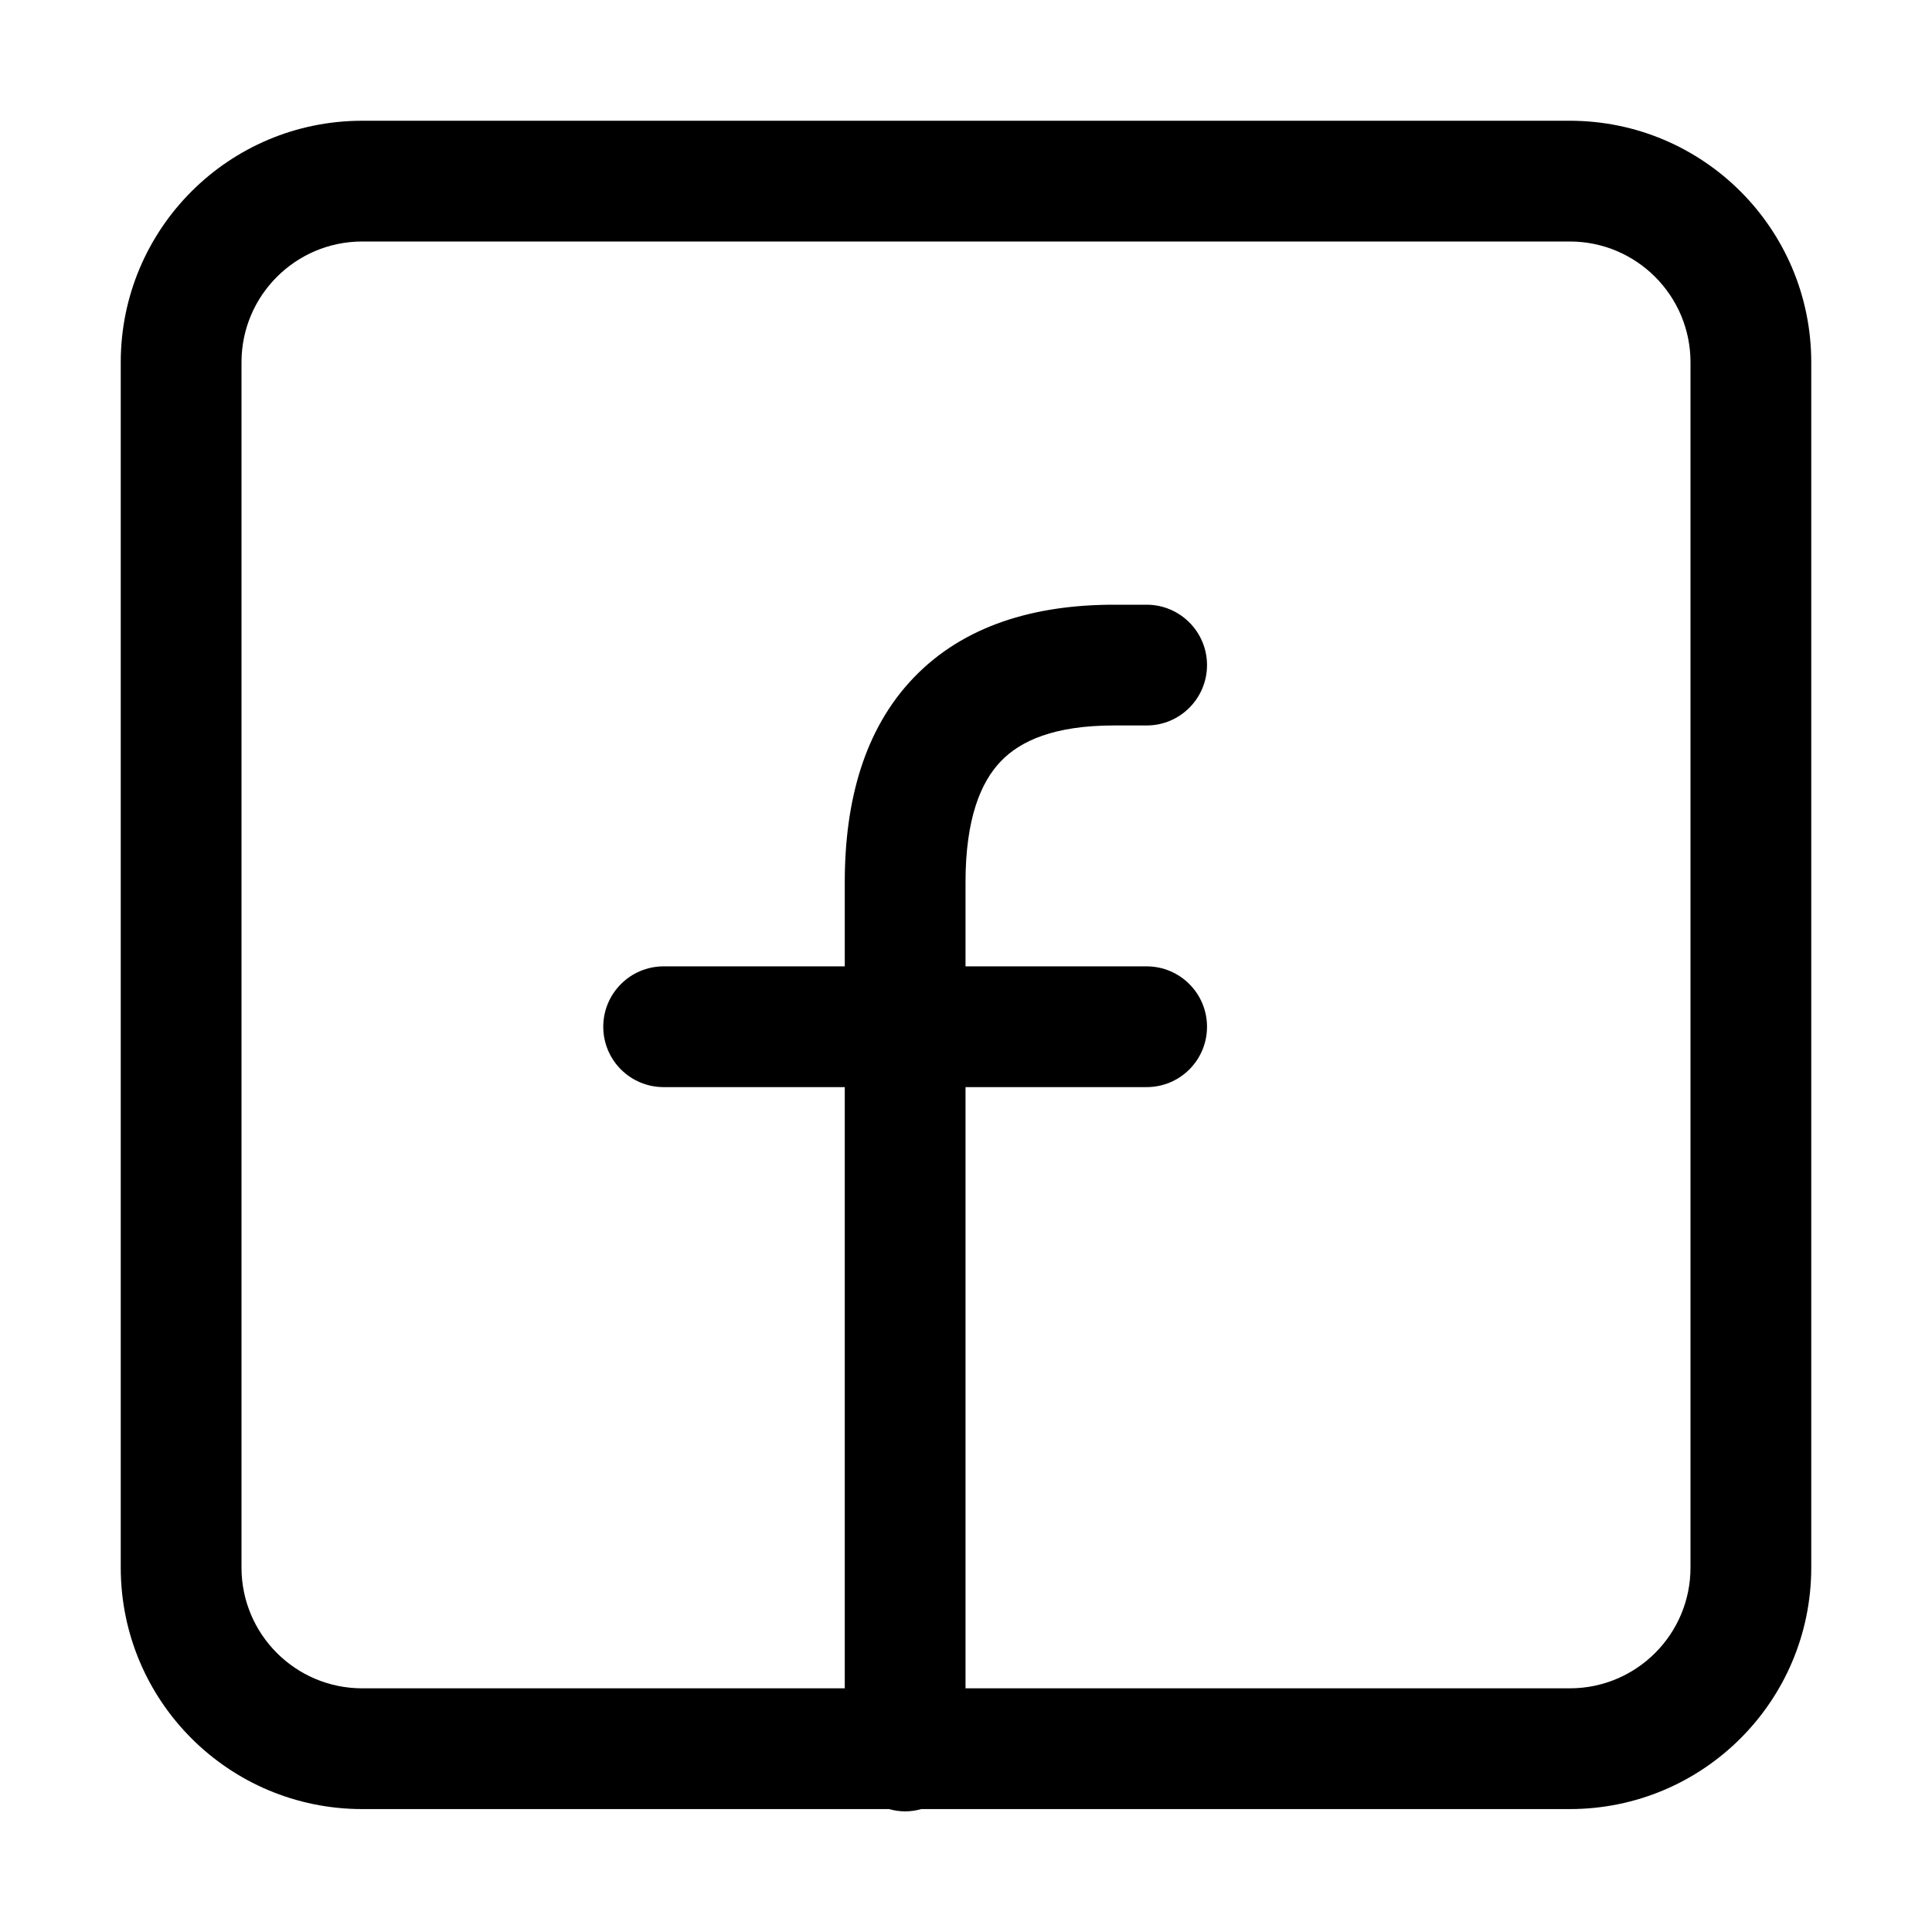<svg width="16" height="16" viewBox="0 0 16 16" fill="none" xmlns="http://www.w3.org/2000/svg">
<path fill-rule="evenodd" clip-rule="evenodd" d="M3 14.982H7.362C7.405 14.994 7.45 15.001 7.496 15.001C7.542 15.001 7.587 14.994 7.63 14.982H13C14.105 14.982 15 14.087 15 12.982V3C15 1.895 14.105 1 13 1H3C1.895 1 1 1.895 1 3V12.982C1 14.087 1.895 14.982 3 14.982ZM13 2H3C2.448 2 2 2.448 2 3V12.982C2 13.535 2.448 13.982 3 13.982H6.996V9.003H5.496C5.22 9.003 4.996 8.78 4.996 8.503C4.996 8.227 5.22 8.003 5.496 8.003H6.996V7.306C6.996 6.635 7.157 6.038 7.568 5.611C7.982 5.18 8.567 5.008 9.225 5.008H9.496C9.772 5.008 9.996 5.232 9.996 5.508C9.996 5.784 9.772 6.008 9.496 6.008H9.225C8.731 6.008 8.451 6.135 8.289 6.304C8.123 6.476 7.996 6.779 7.996 7.306V8.003H9.496C9.772 8.003 9.996 8.227 9.996 8.503C9.996 8.78 9.772 9.003 9.496 9.003H7.996V13.982H13C13.552 13.982 14 13.535 14 12.982V3C14 2.448 13.552 2 13 2Z" fill="black"/>
</svg>
